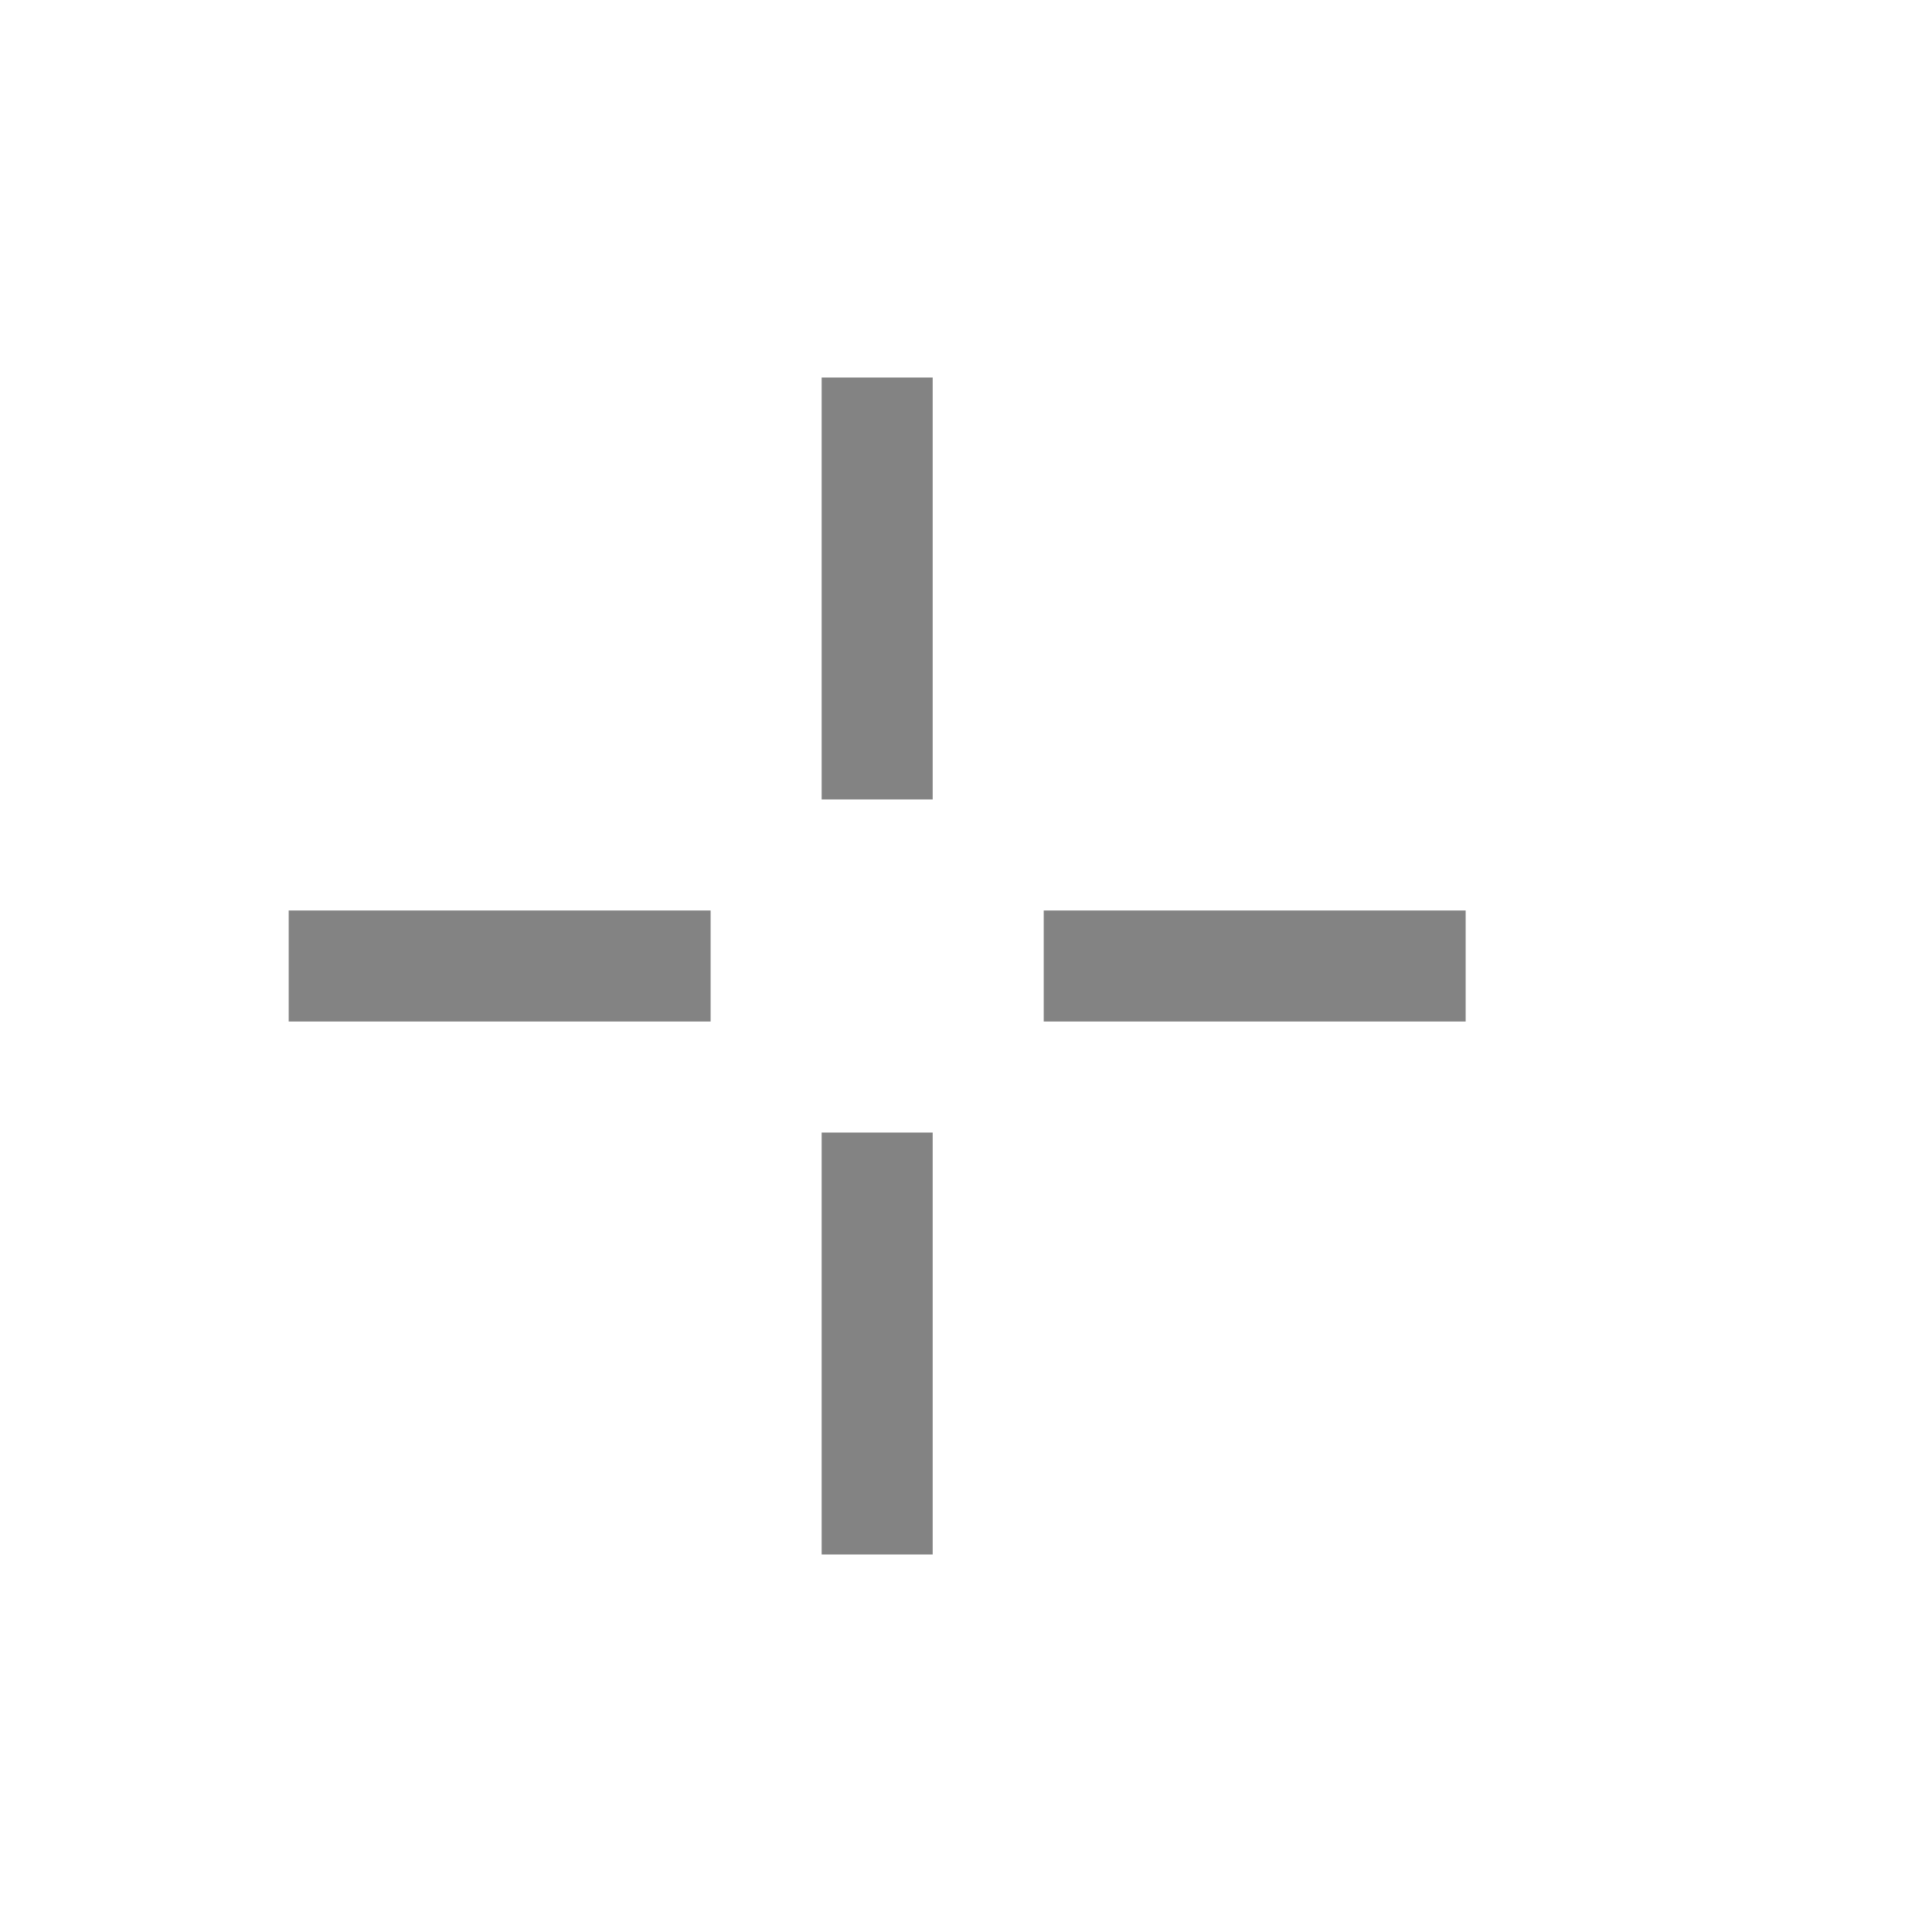 <svg
        xmlns="http://www.w3.org/2000/svg"
        width="30"
        height="30"
        version="1"
        viewBox="0 0 870 550"
>
    <path
            fill="#838383"
            d="M3700 4450v-950h500v1900h-500v-950zM1300 2750v-250h1900v500H1300v-250zM4700 2750v-250h1900v500H4700v-250zM3700 1050V100h500v1900h-500v-950z"
            transform="matrix(.1 0 0 -.1 0 550)"
    ></path>
</svg>
